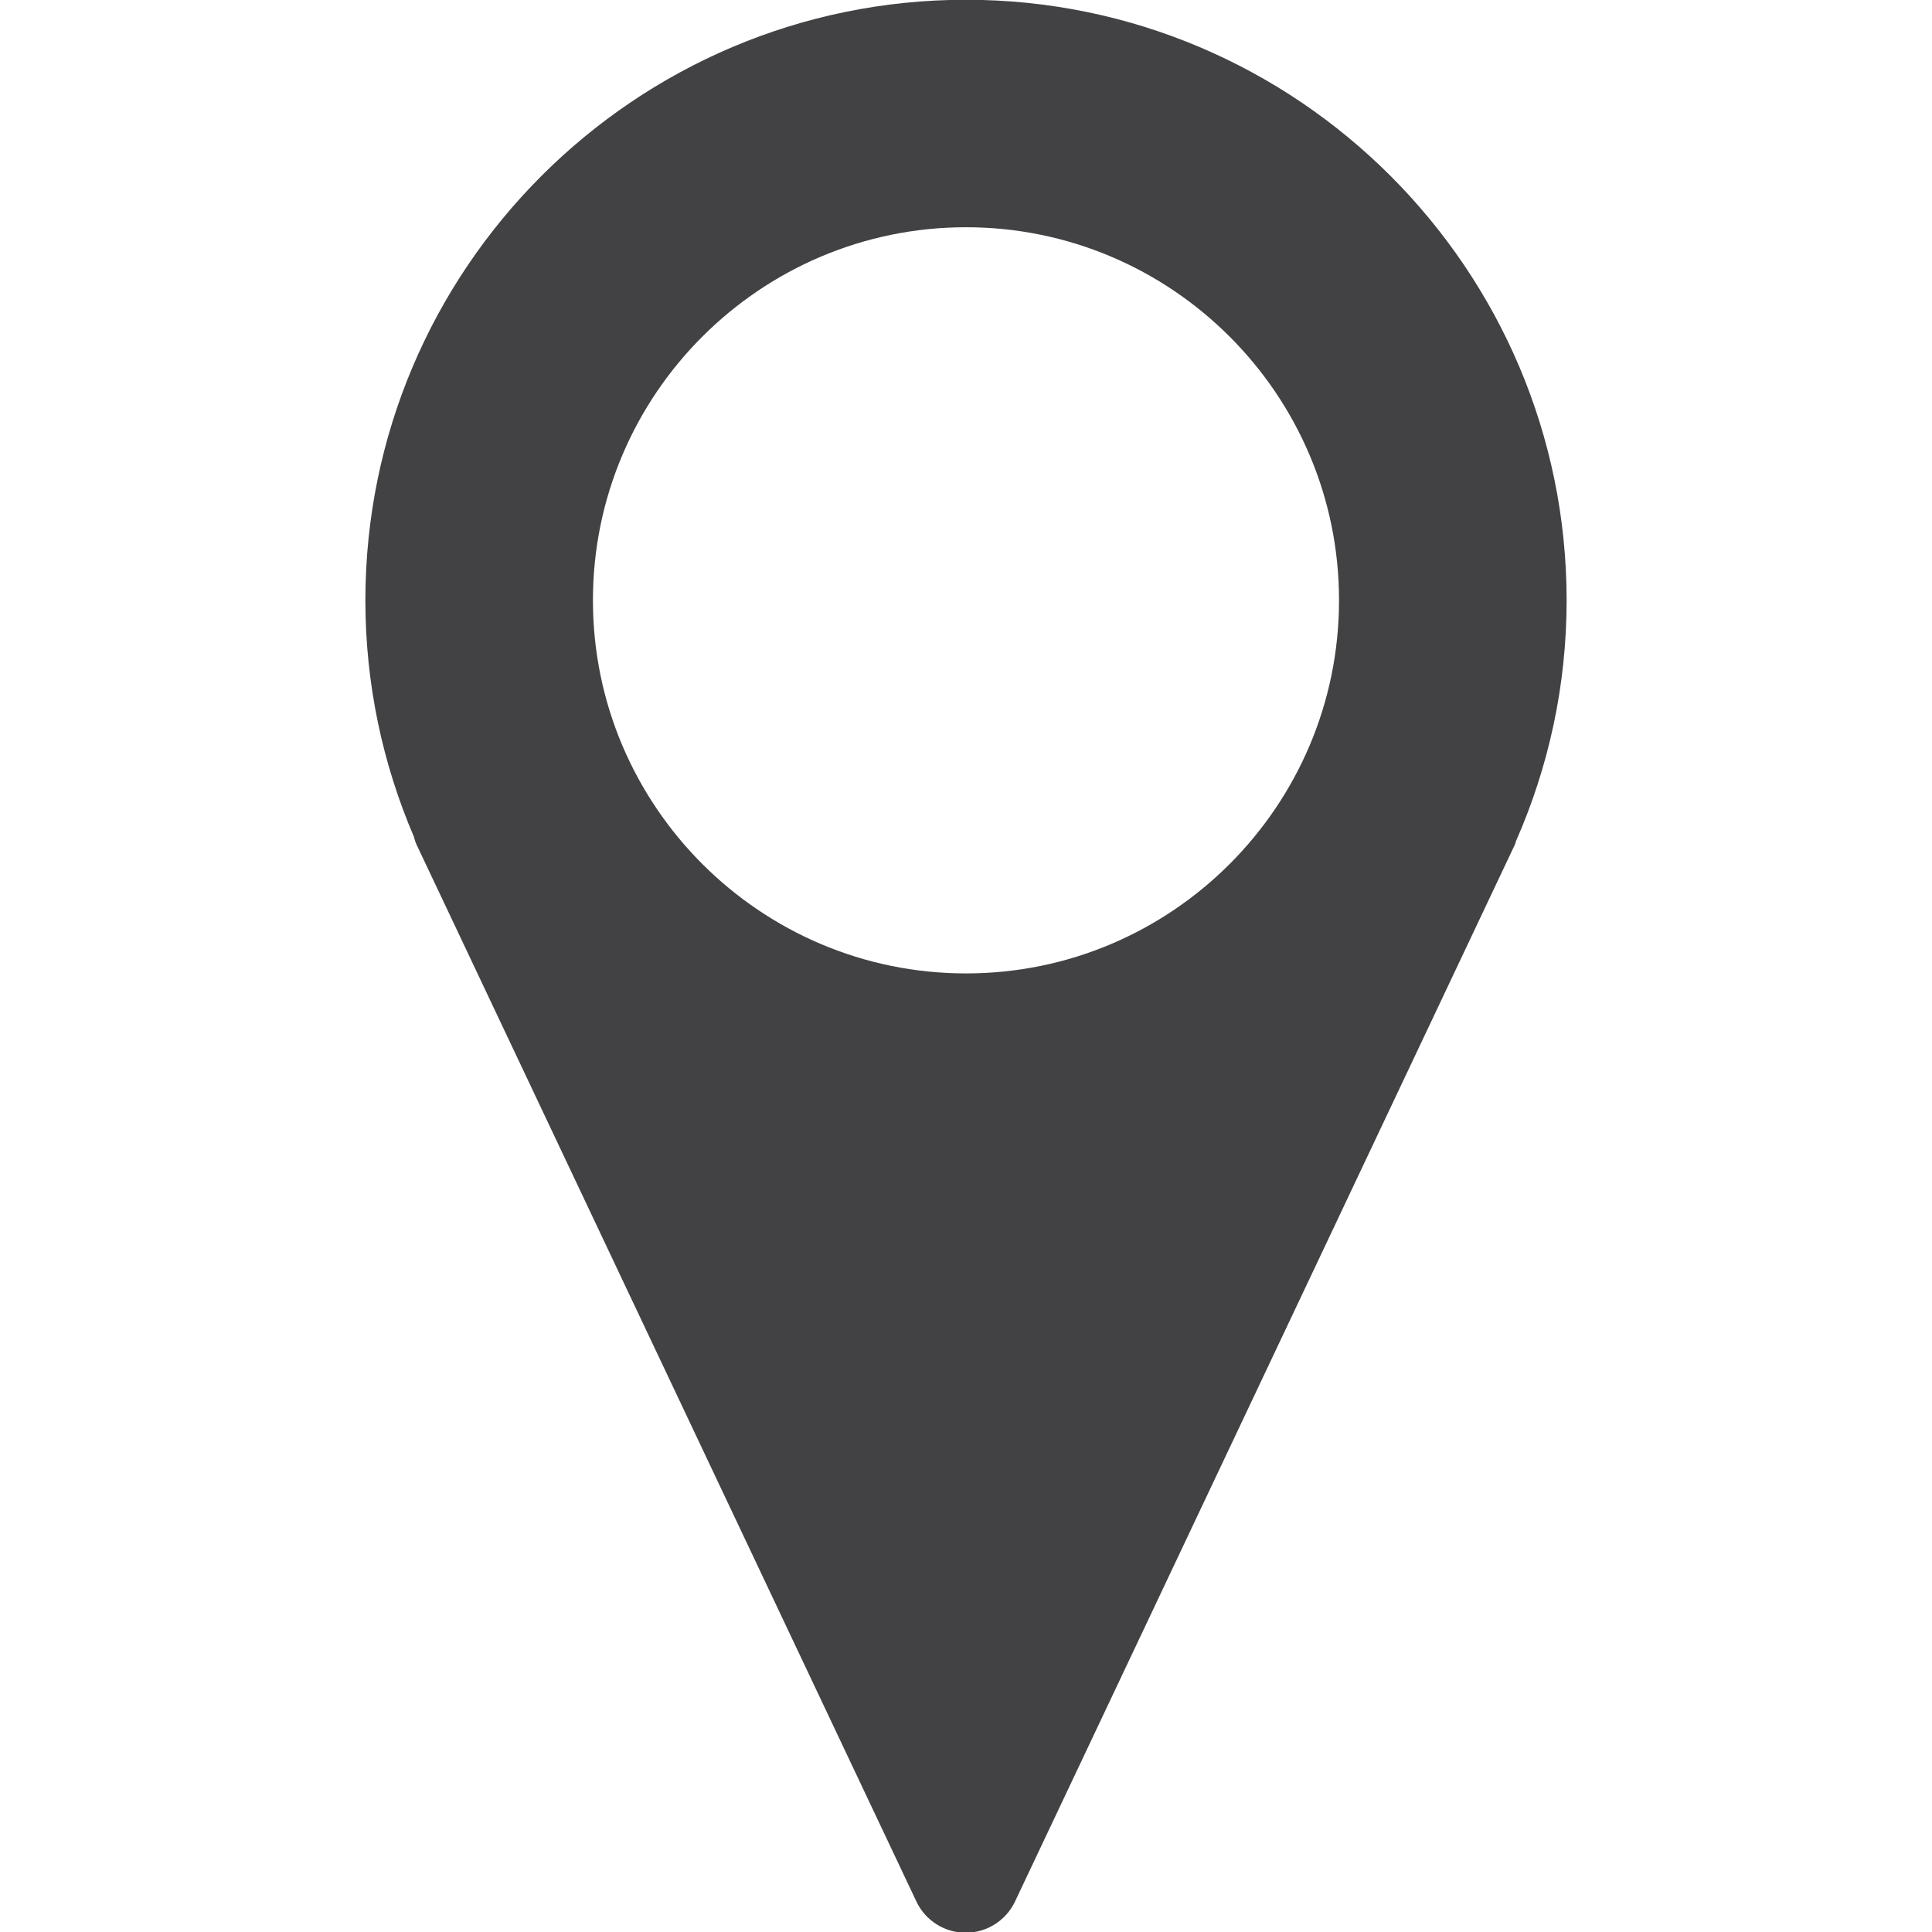 <?xml version="1.0" encoding="utf-8"?>
<!-- Generator: Adobe Illustrator 16.0.0, SVG Export Plug-In . SVG Version: 6.00 Build 0)  -->
<!DOCTYPE svg PUBLIC "-//W3C//DTD SVG 1.1//EN" "http://www.w3.org/Graphics/SVG/1.1/DTD/svg11.dtd">
<svg version="1.1" id="圖層_1" xmlns="http://www.w3.org/2000/svg" xmlns:xlink="http://www.w3.org/1999/xlink" x="0px" y="0px"
	 width="50px" height="50px" viewBox="0 0 50 50" enable-background="new 0 0 50 50" xml:space="preserve">
<path fill="#424143" d="M25-0.006c-8.571,0-15.544,6.973-15.544,15.542c0,2.17,0.449,4.236,1.254,6.115
	c0.021,0.067,0.036,0.136,0.067,0.201L23.716,49.21c0.232,0.492,0.729,0.809,1.276,0.809s1.044-0.316,1.277-0.809l12.939-27.358
	c0.012-0.025,0.016-0.054,0.025-0.082c0.84-1.909,1.311-4.017,1.311-6.234C40.544,6.967,33.57-0.006,25-0.006z M25,25.192
	c-5.323,0-9.655-4.332-9.655-9.657c0-5.323,4.332-9.654,9.655-9.654c5.324,0,9.654,4.331,9.654,9.654
	C34.654,20.861,30.324,25.192,25,25.192z"/>
</svg>
